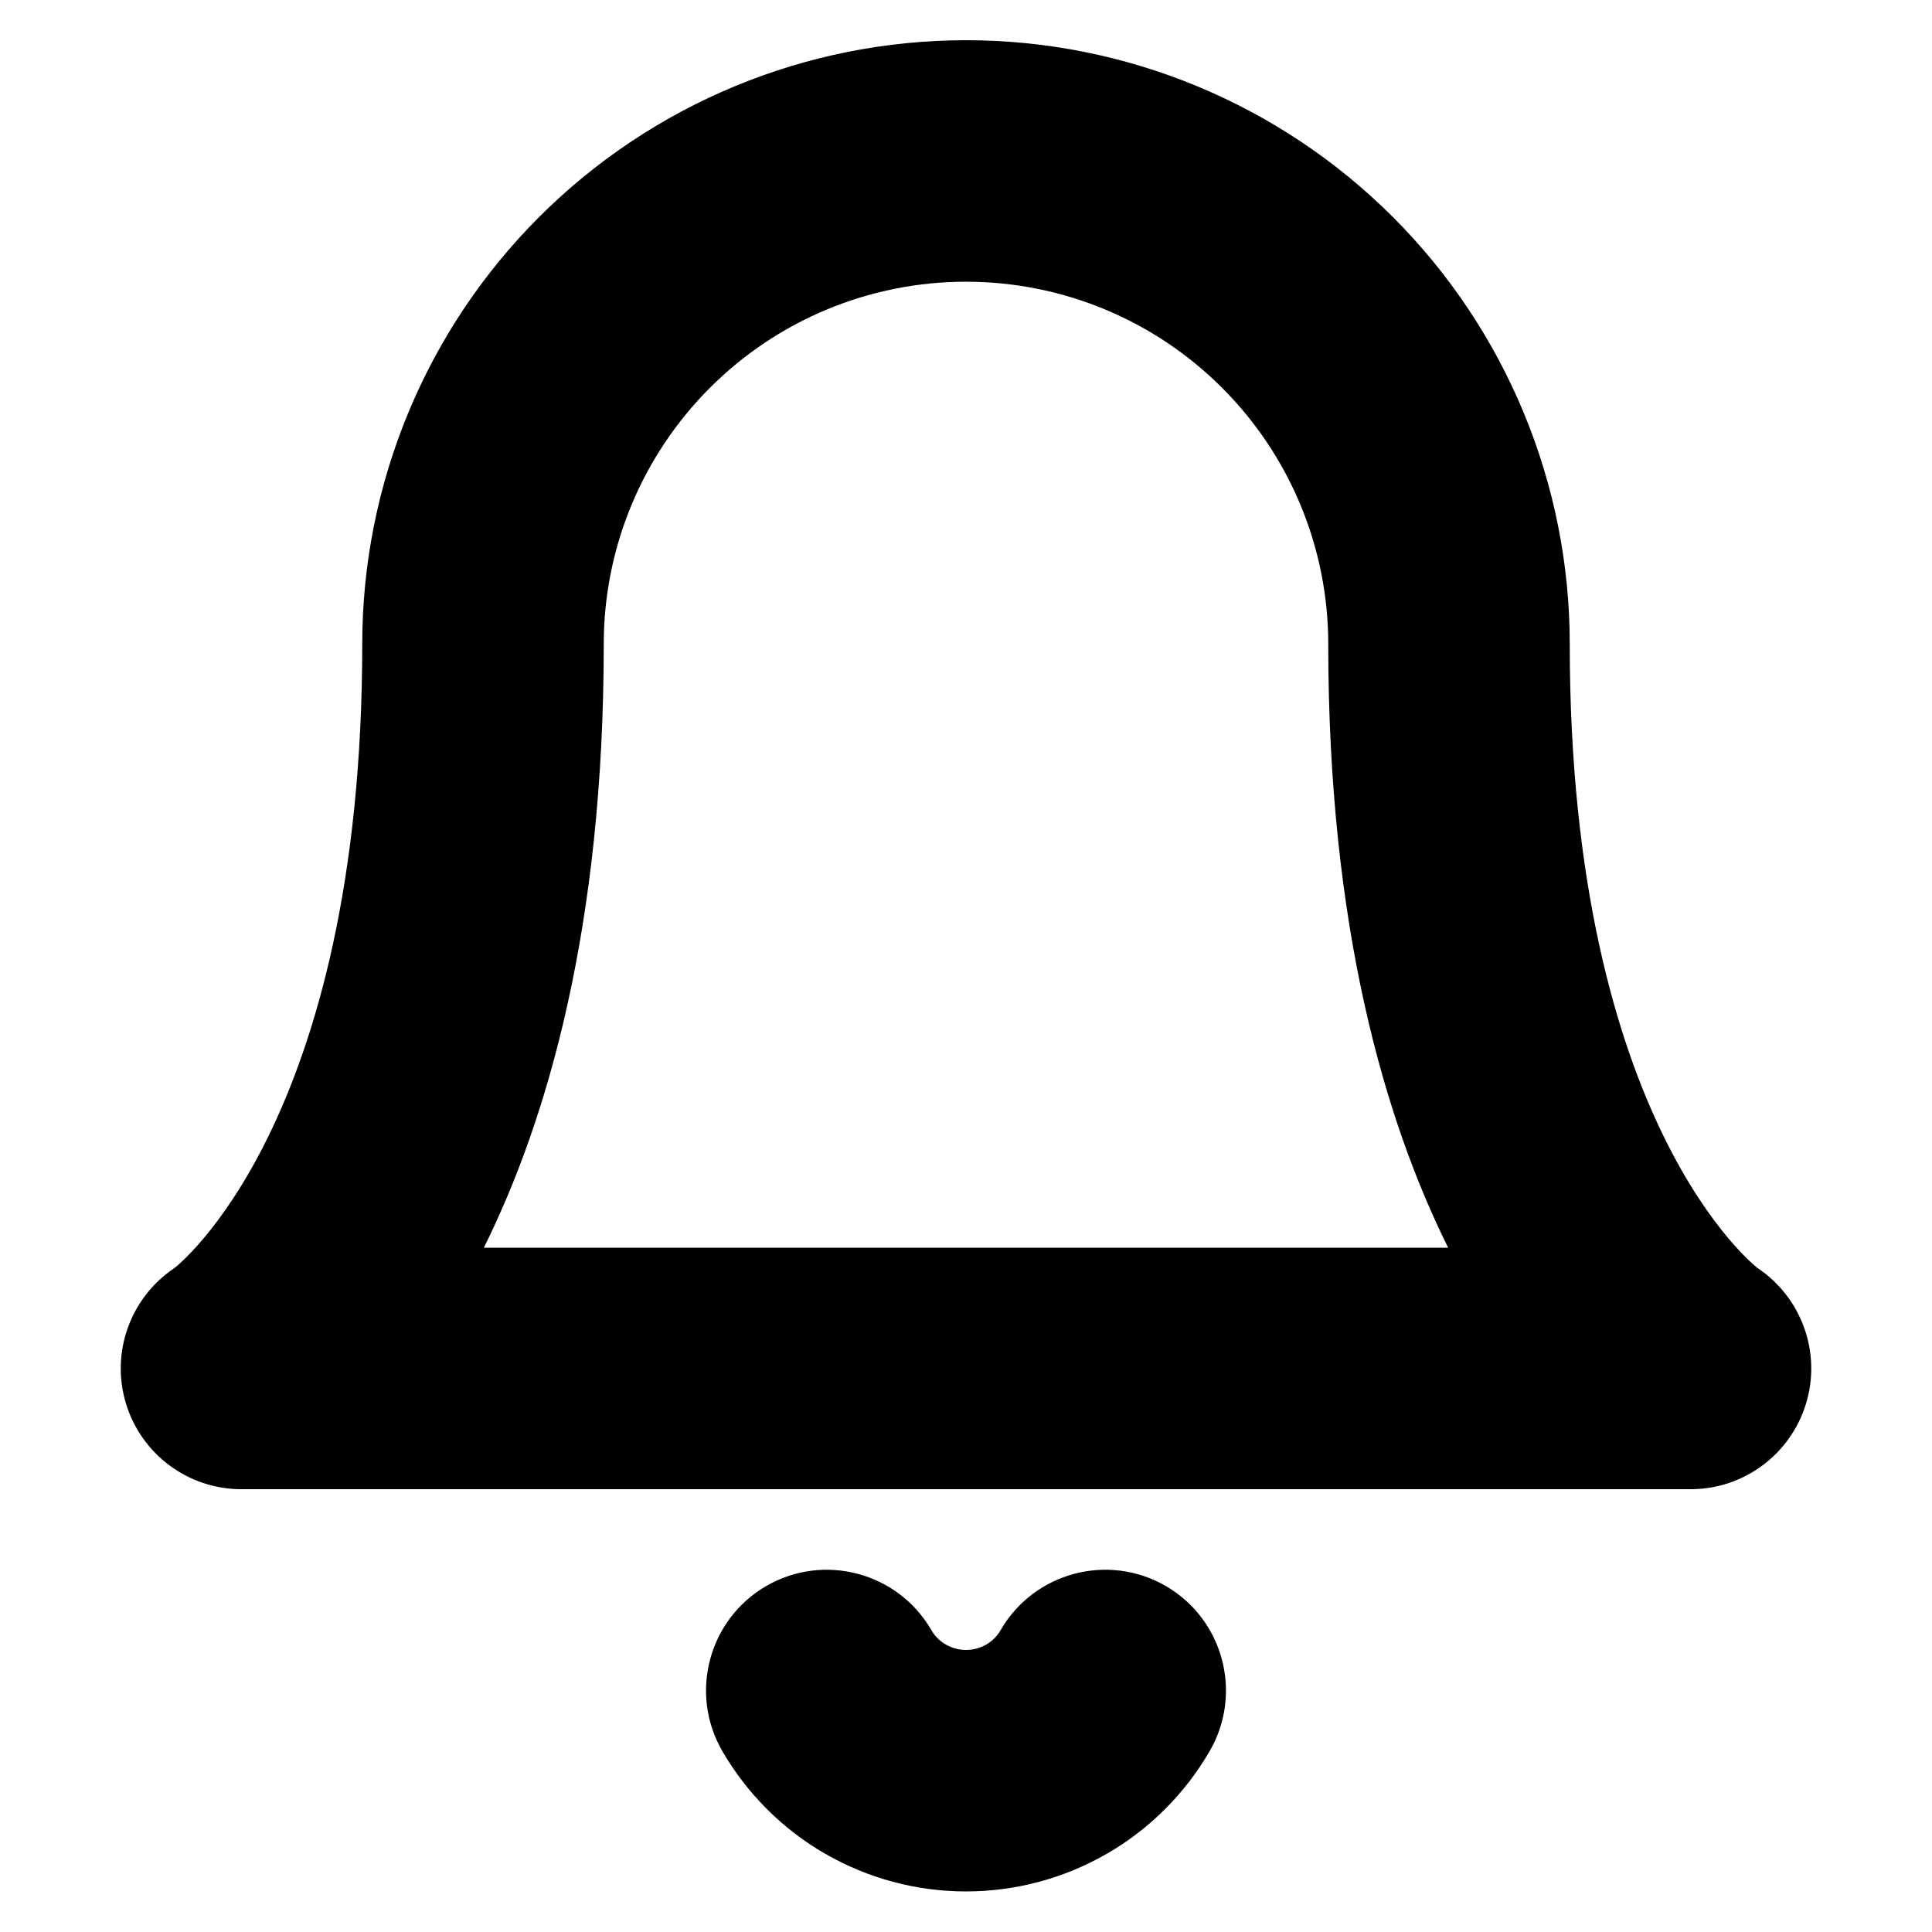 <?xml version="1.0" encoding="UTF-8" standalone="no"?>
<!DOCTYPE svg PUBLIC "-//W3C//DTD SVG 1.1//EN" "http://www.w3.org/Graphics/SVG/1.1/DTD/svg11.dtd">
<svg width="100%" height="100%" viewBox="0 0 16 16" version="1.1" xmlns="http://www.w3.org/2000/svg" xmlns:xlink="http://www.w3.org/1999/xlink" xml:space="preserve" xmlns:serif="http://www.serif.com/" style="fill-rule:evenodd;clip-rule:evenodd;stroke-linejoin:round;stroke-miterlimit:2;">
    <path d="M13,5.333C13,4.007 12.473,2.735 11.536,1.798C10.598,0.86 9.326,0.333 8,0.333C6.674,0.333 5.402,0.86 4.464,1.798C4.464,1.798 4.464,1.798 4.464,1.798C3.527,2.735 3,4.007 3,5.333C3,9.315 1.445,10.501 1.445,10.501C1.079,10.746 0.915,11.201 1.043,11.623C1.171,12.045 1.559,12.333 2,12.333L14,12.333C14.441,12.333 14.829,12.045 14.957,11.623C15.085,11.201 14.921,10.746 14.555,10.501C14.555,10.501 13,9.315 13,5.333ZM11,5.333C11,7.674 11.467,9.274 11.993,10.333C11.993,10.333 4.007,10.333 4.007,10.333C4.533,9.274 5,7.674 5,5.333C5,4.538 5.316,3.775 5.879,3.212C6.441,2.649 7.204,2.333 8,2.333C8.796,2.333 9.559,2.649 10.121,3.212C10.121,3.212 10.121,3.212 10.121,3.212C10.684,3.775 11,4.538 11,5.333Z"/>
    <path d="M8.288,13.498C8.259,13.549 8.217,13.591 8.167,13.62C8.116,13.649 8.058,13.664 8,13.664C7.942,13.664 7.884,13.649 7.834,13.62C7.783,13.591 7.741,13.549 7.712,13.498C7.435,13.021 6.822,12.858 6.345,13.135C5.868,13.412 5.705,14.024 5.982,14.502C6.187,14.855 6.481,15.149 6.835,15.353C6.835,15.353 6.836,15.353 6.836,15.353C7.19,15.557 7.591,15.664 8,15.664C8.409,15.664 8.81,15.557 9.164,15.353C9.164,15.353 9.165,15.353 9.165,15.353C9.519,15.149 9.813,14.855 10.018,14.502C10.295,14.024 10.132,13.412 9.655,13.135C9.178,12.858 8.565,13.021 8.288,13.498Z"/>
</svg>
